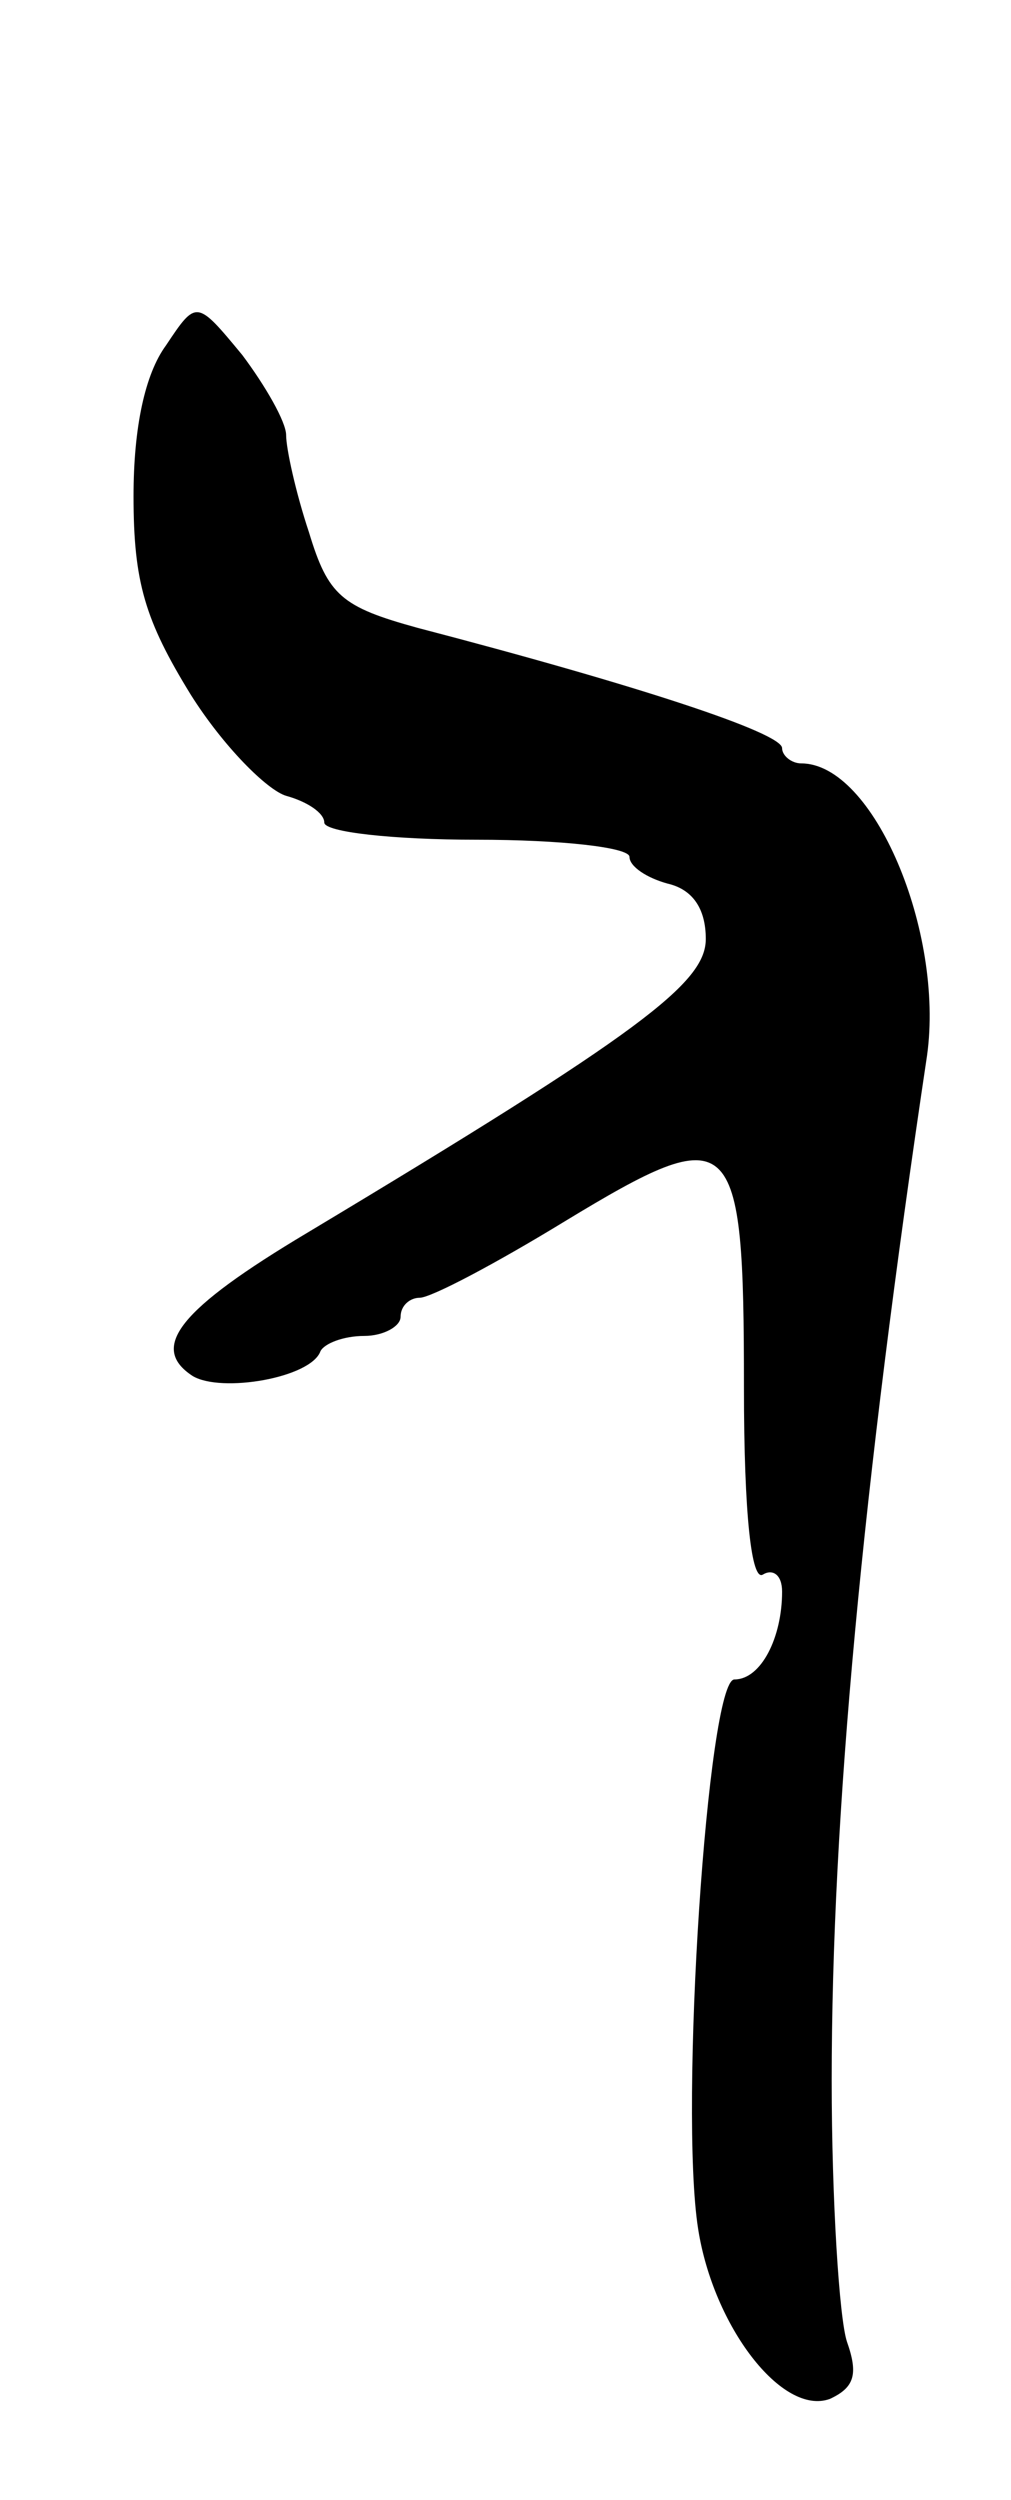 <svg version="1.0" xmlns="http://www.w3.org/2000/svg"
 width="53pt" height="131pt" viewBox="0 0 53 131"
 preserveAspectRatio="xMidYMid meet">
<g transform="translate(0,131) scale(0.1,-0.1)"
fill="#000000" stroke="none">
<path d="M87 1129 c-11 -15 -17 -43 -17 -79 0 -45 6 -65 30 -104 17 -27 40
-50 50 -53 11 -3 20 -9 20 -14 0 -5 36 -9 80 -9 44 0 80 -4 80 -9 0 -5 9 -11
20 -14 13 -3 20 -13 20 -29 0 -23 -34 -49 -209 -154 -67 -40 -83 -60 -60 -75
15 -9 62 -1 67 13 2 4 12 8 23 8 10 0 19 5 19 10 0 6 5 10 10 10 6 0 40 18 76
40 89 54 94 49 94 -87 0 -67 4 -102 10 -98 5 3 10 0 10 -9 0 -24 -11 -46 -25
-46 -14 0 -29 -225 -19 -288 8 -51 44 -98 69 -89 13 6 15 13 9 30 -4 12 -8 74
-8 137 0 138 16 310 50 537 9 65 -28 153 -66 153 -5 0 -10 4 -10 8 0 8 -76 33
-191 63 -40 11 -47 17 -57 50 -7 21 -12 44 -12 51 0 7 -11 26 -23 42 -24 29
-24 29 -40 5z"/>
</g>
</svg>
